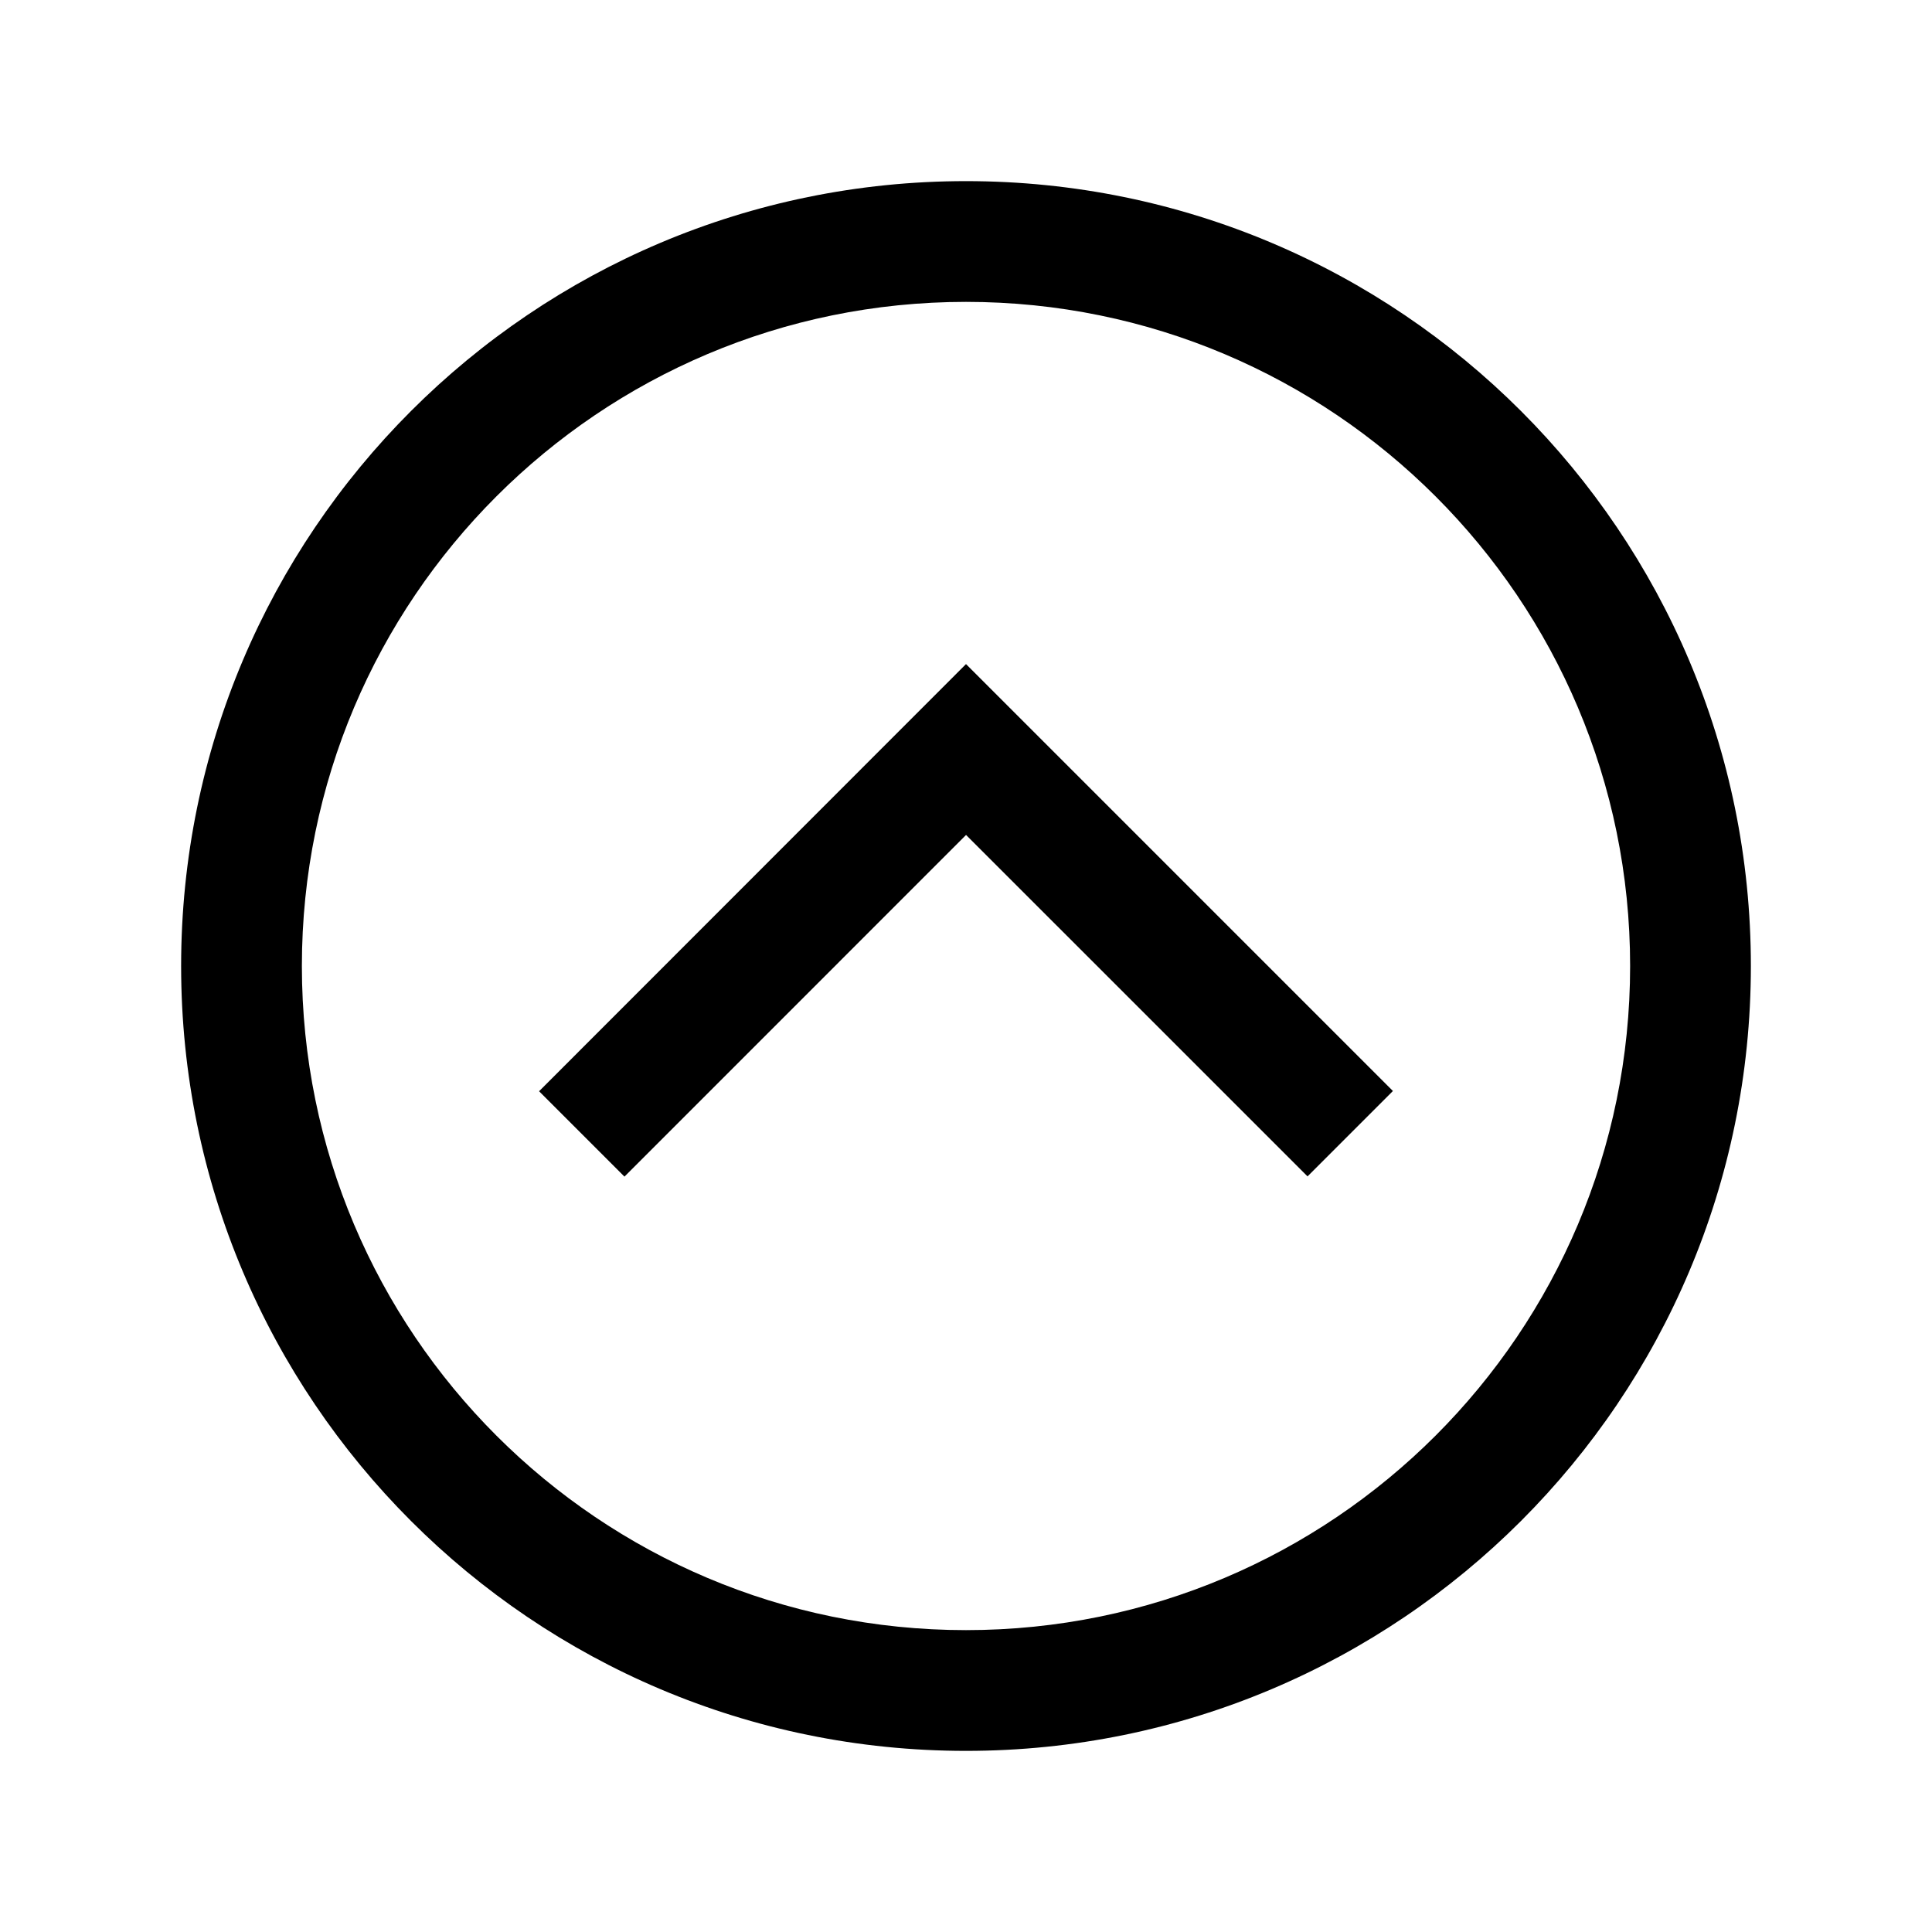 <svg viewBox="0 0 1024 1024" version="1.1" xmlns="http://www.w3.org/2000/svg"><path fill-rule="evenodd" d="M512 96C741.75 96 928 282.25 928 512 928 741.75 741.75 928 512 928 282.25 928 96 741.75 96 512 96 282.25 282.25 96 512 96ZM512 160C317.596 160 160 317.596 160 512 160 706.404 317.596 864 512 864 706.404 864 864 706.404 864 512 864 317.596 706.404 160 512 160ZM512 351.981L738.274 578.256 693.019 623.51 512.03 442.541 330.981 623.633 285.726 578.378 512 351.981Z"/></svg>